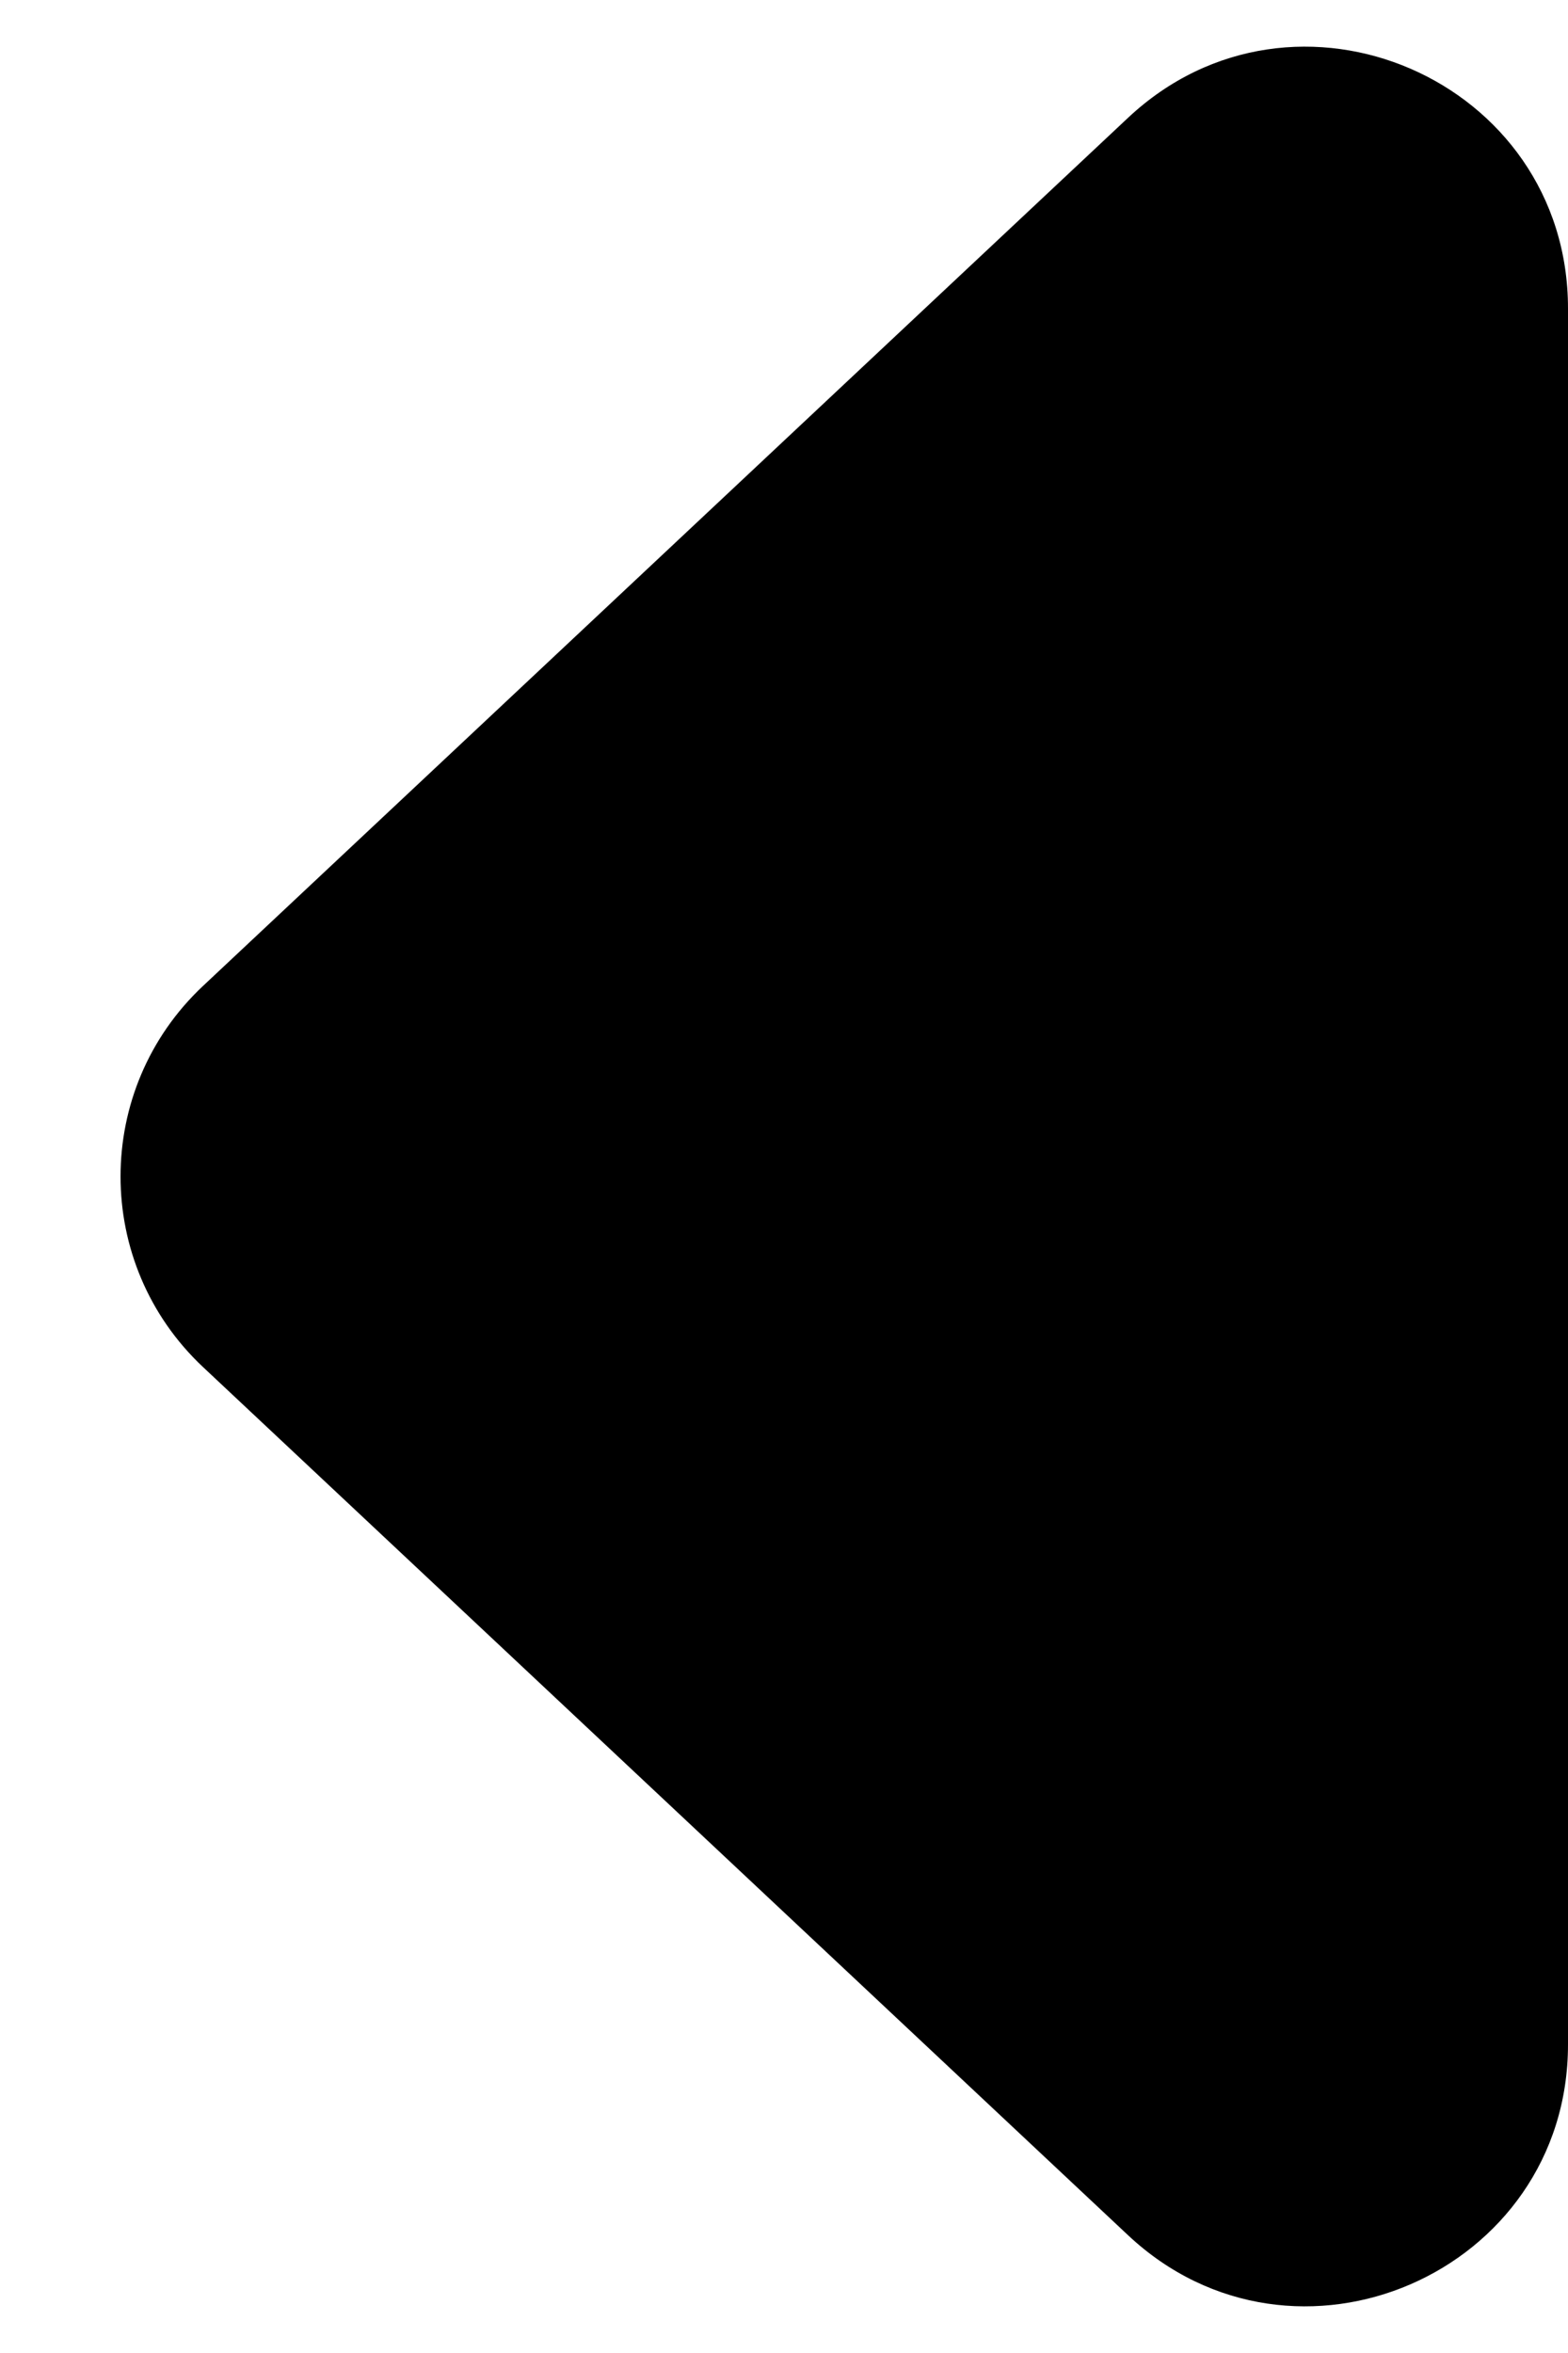 <svg width="6" height="9" viewBox="0 0 6 9" fill="none" xmlns="http://www.w3.org/2000/svg">
<path d="M0.777 5.229C0.356 4.834 0.356 4.166 0.777 3.771L4.316 0.451C4.954 -0.148 6 0.305 6 1.18L6 7.82C6 8.695 4.954 9.148 4.316 8.549L0.777 5.229Z" fill="black"/>
</svg>
